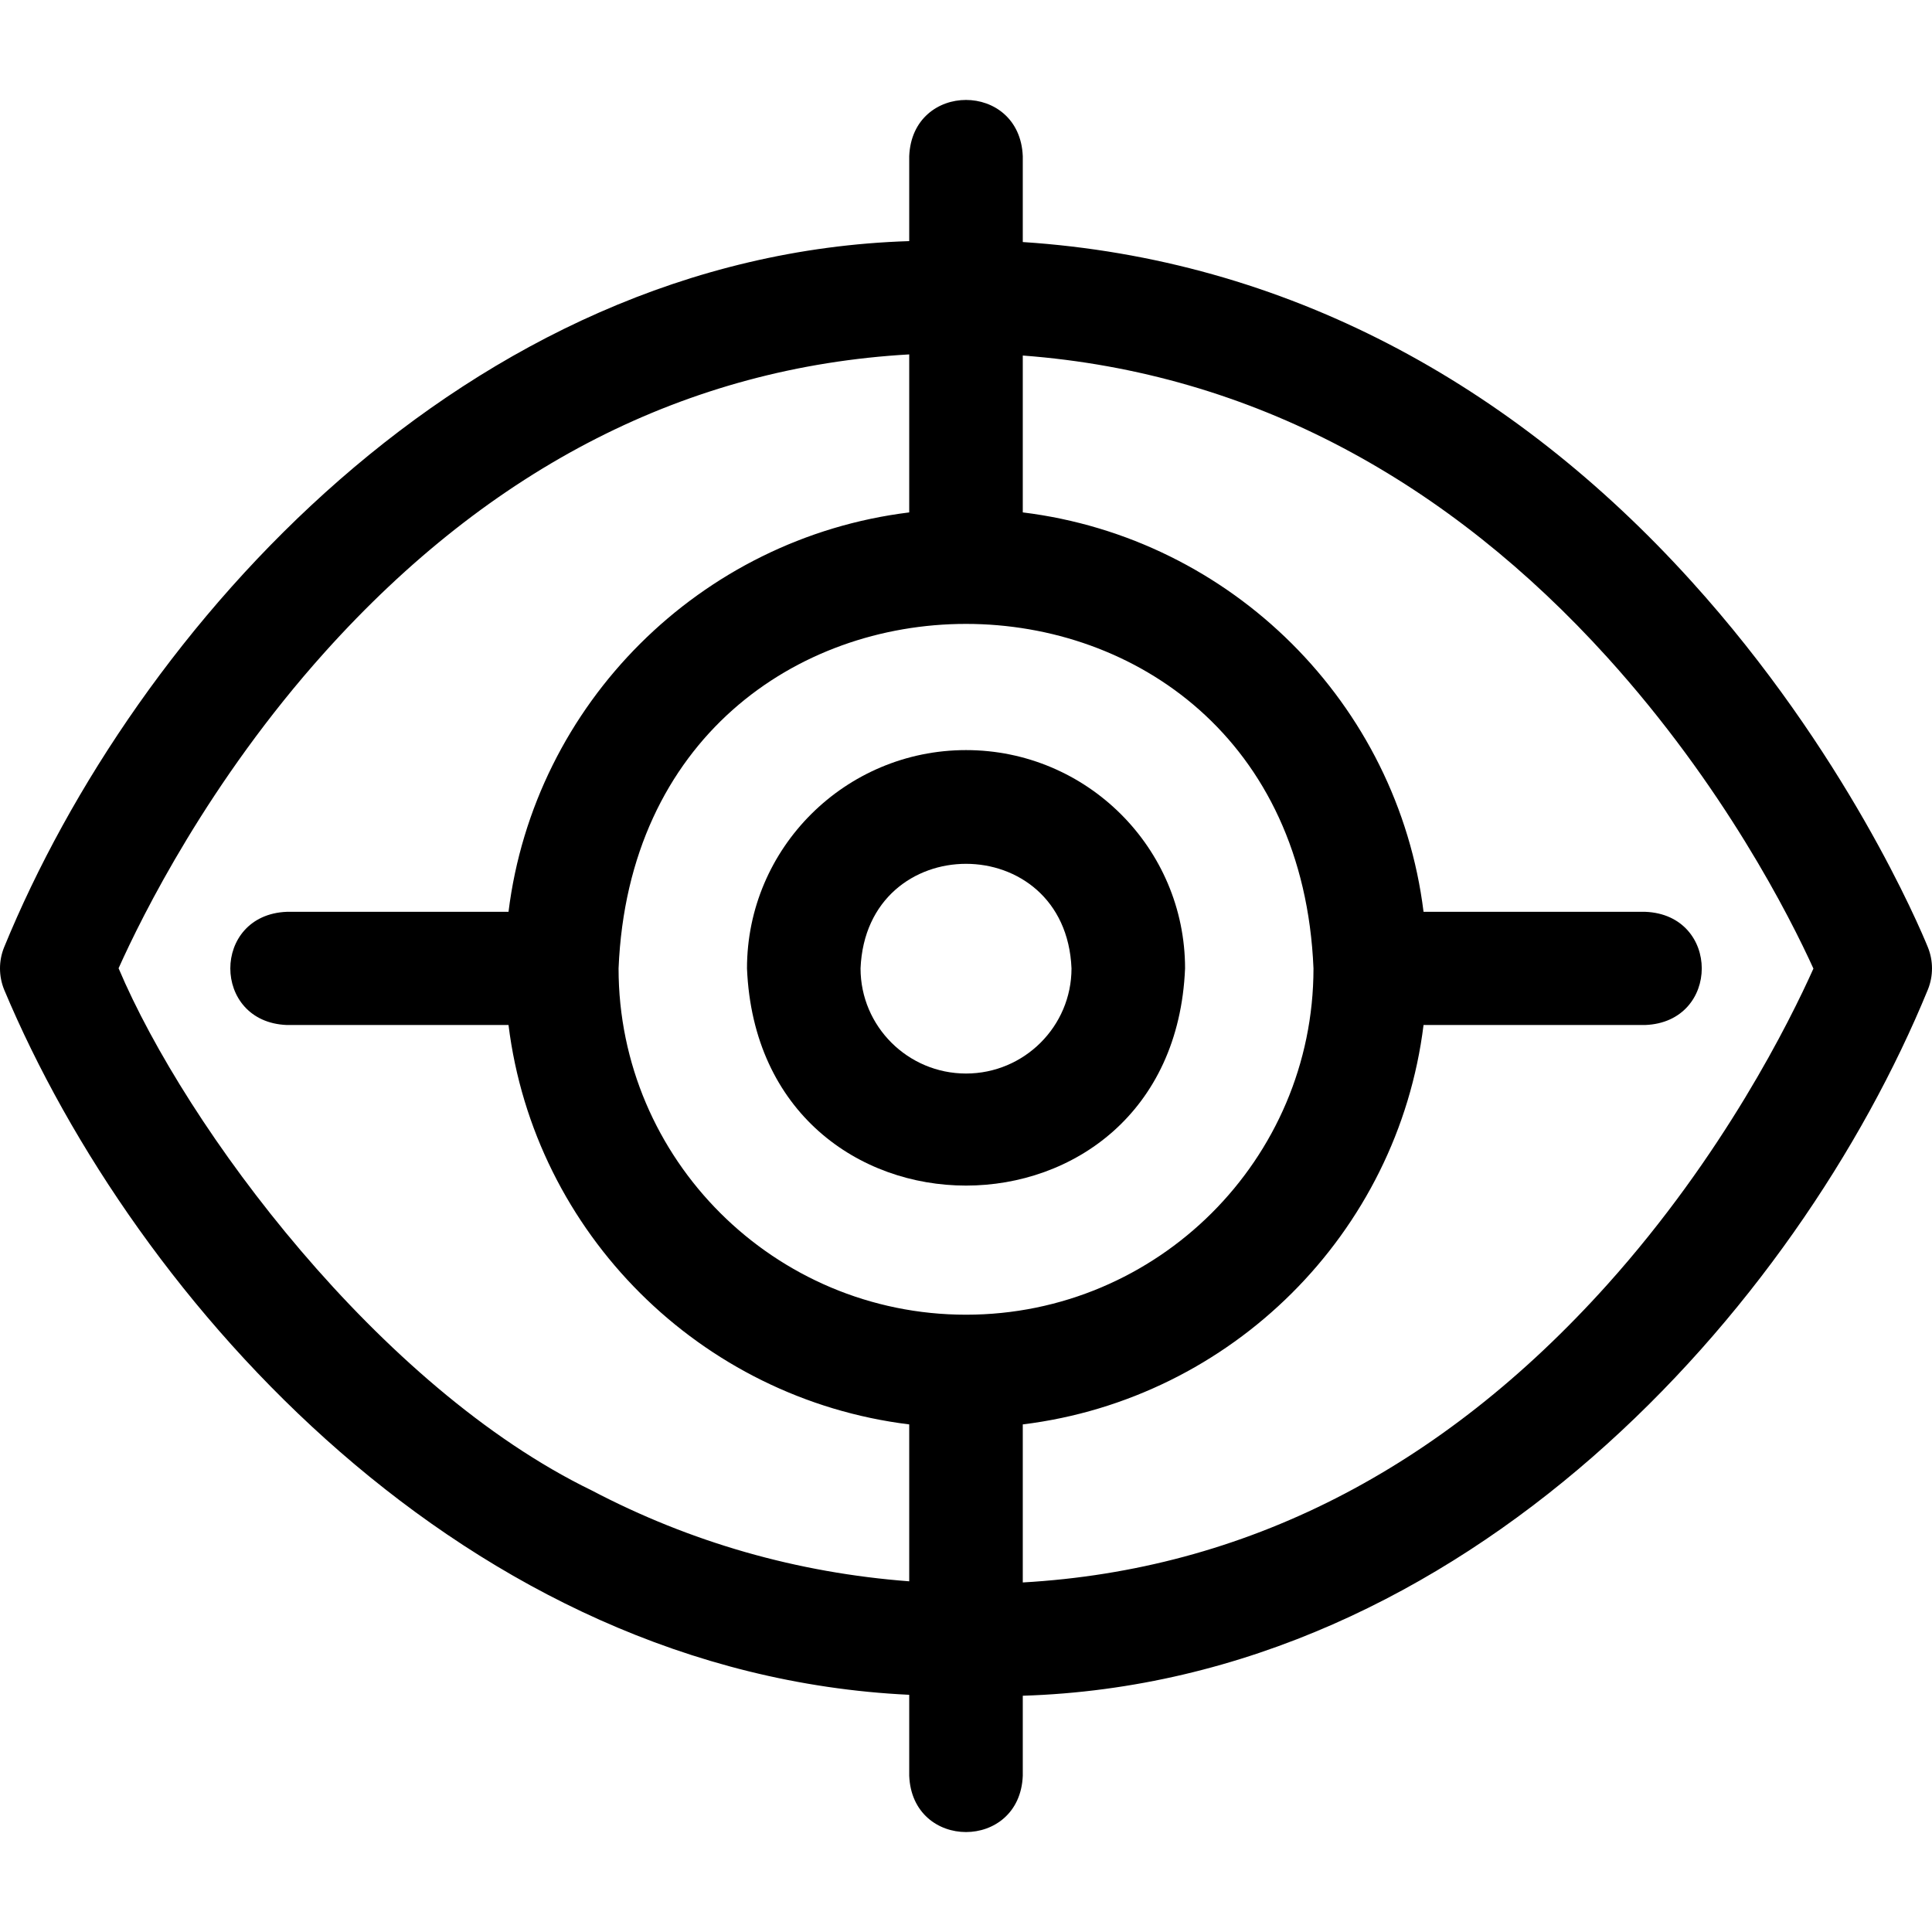 <svg id="Layer_1" enable-background="new 0 0 512.068 512.068" height="512" viewBox="0 0 512.068 512.068" width="512" xmlns="http://www.w3.org/2000/svg"><g><path d="m256.042 198.81c-32.011 0-58.055 25.957-58.055 57.863 3.187 76.761 112.935 76.739 116.109 0 .001-31.906-26.042-57.863-58.054-57.863zm0 85.725c-15.415 0-27.957-12.499-27.957-27.862 1.534-36.963 54.385-36.953 55.913 0 .001 15.363-12.54 27.862-27.956 27.862z"/><path d="m510.962 251.033c-2.107-5.174-21.777-51.851-62.707-97.018-47.401-52.408-107.611-85.336-177.172-89.862v-22.742c-.794-19.902-29.311-19.887-30.098 0v22.496c-117.368 3.677-205.233 102.587-239.903 187.185-1.451 3.605-1.442 7.63.024 11.229 34.88 83.137 122.675 181.308 239.879 186.879v21.458c.795 19.902 29.311 19.887 30.098 0v-21.21c117.376-3.671 205.232-102.578 239.904-187.187 1.45-3.604 1.441-7.63-.025-11.228zm-254.92 97.424c-50.78 0-92.093-41.174-92.093-91.785 5.054-121.763 179.148-121.728 184.184.001.001 50.61-41.311 91.784-92.091 91.784zm-99.225 46.566c-56.268-27.313-107.47-96.007-125.387-138.389 6.228-13.897 23.864-49.491 54.654-83.78 44.065-49.073 96.125-75.574 154.901-78.922v41.88c-55.365 6.812-99.375 50.678-106.206 105.86h-58.765c-19.967.793-19.952 29.214 0 30h58.765c6.831 55.182 50.841 99.048 106.206 105.86v41.588c-29.674-2.251-57.92-10.313-84.168-24.097zm269.175-54.523c-44.065 49.077-96.127 75.578-154.909 78.922v-41.888c55.372-6.805 99.391-50.674 106.222-105.862h58.771c19.967-.793 19.952-29.214 0-30h-58.771c-6.832-55.188-50.85-99.057-106.222-105.862v-41.577c61.09 4.581 113.021 33.742 154.837 79.891 30.986 34.193 48.505 68.945 54.72 82.596-6.23 13.899-23.865 49.496-54.648 83.78z"/></g></svg>